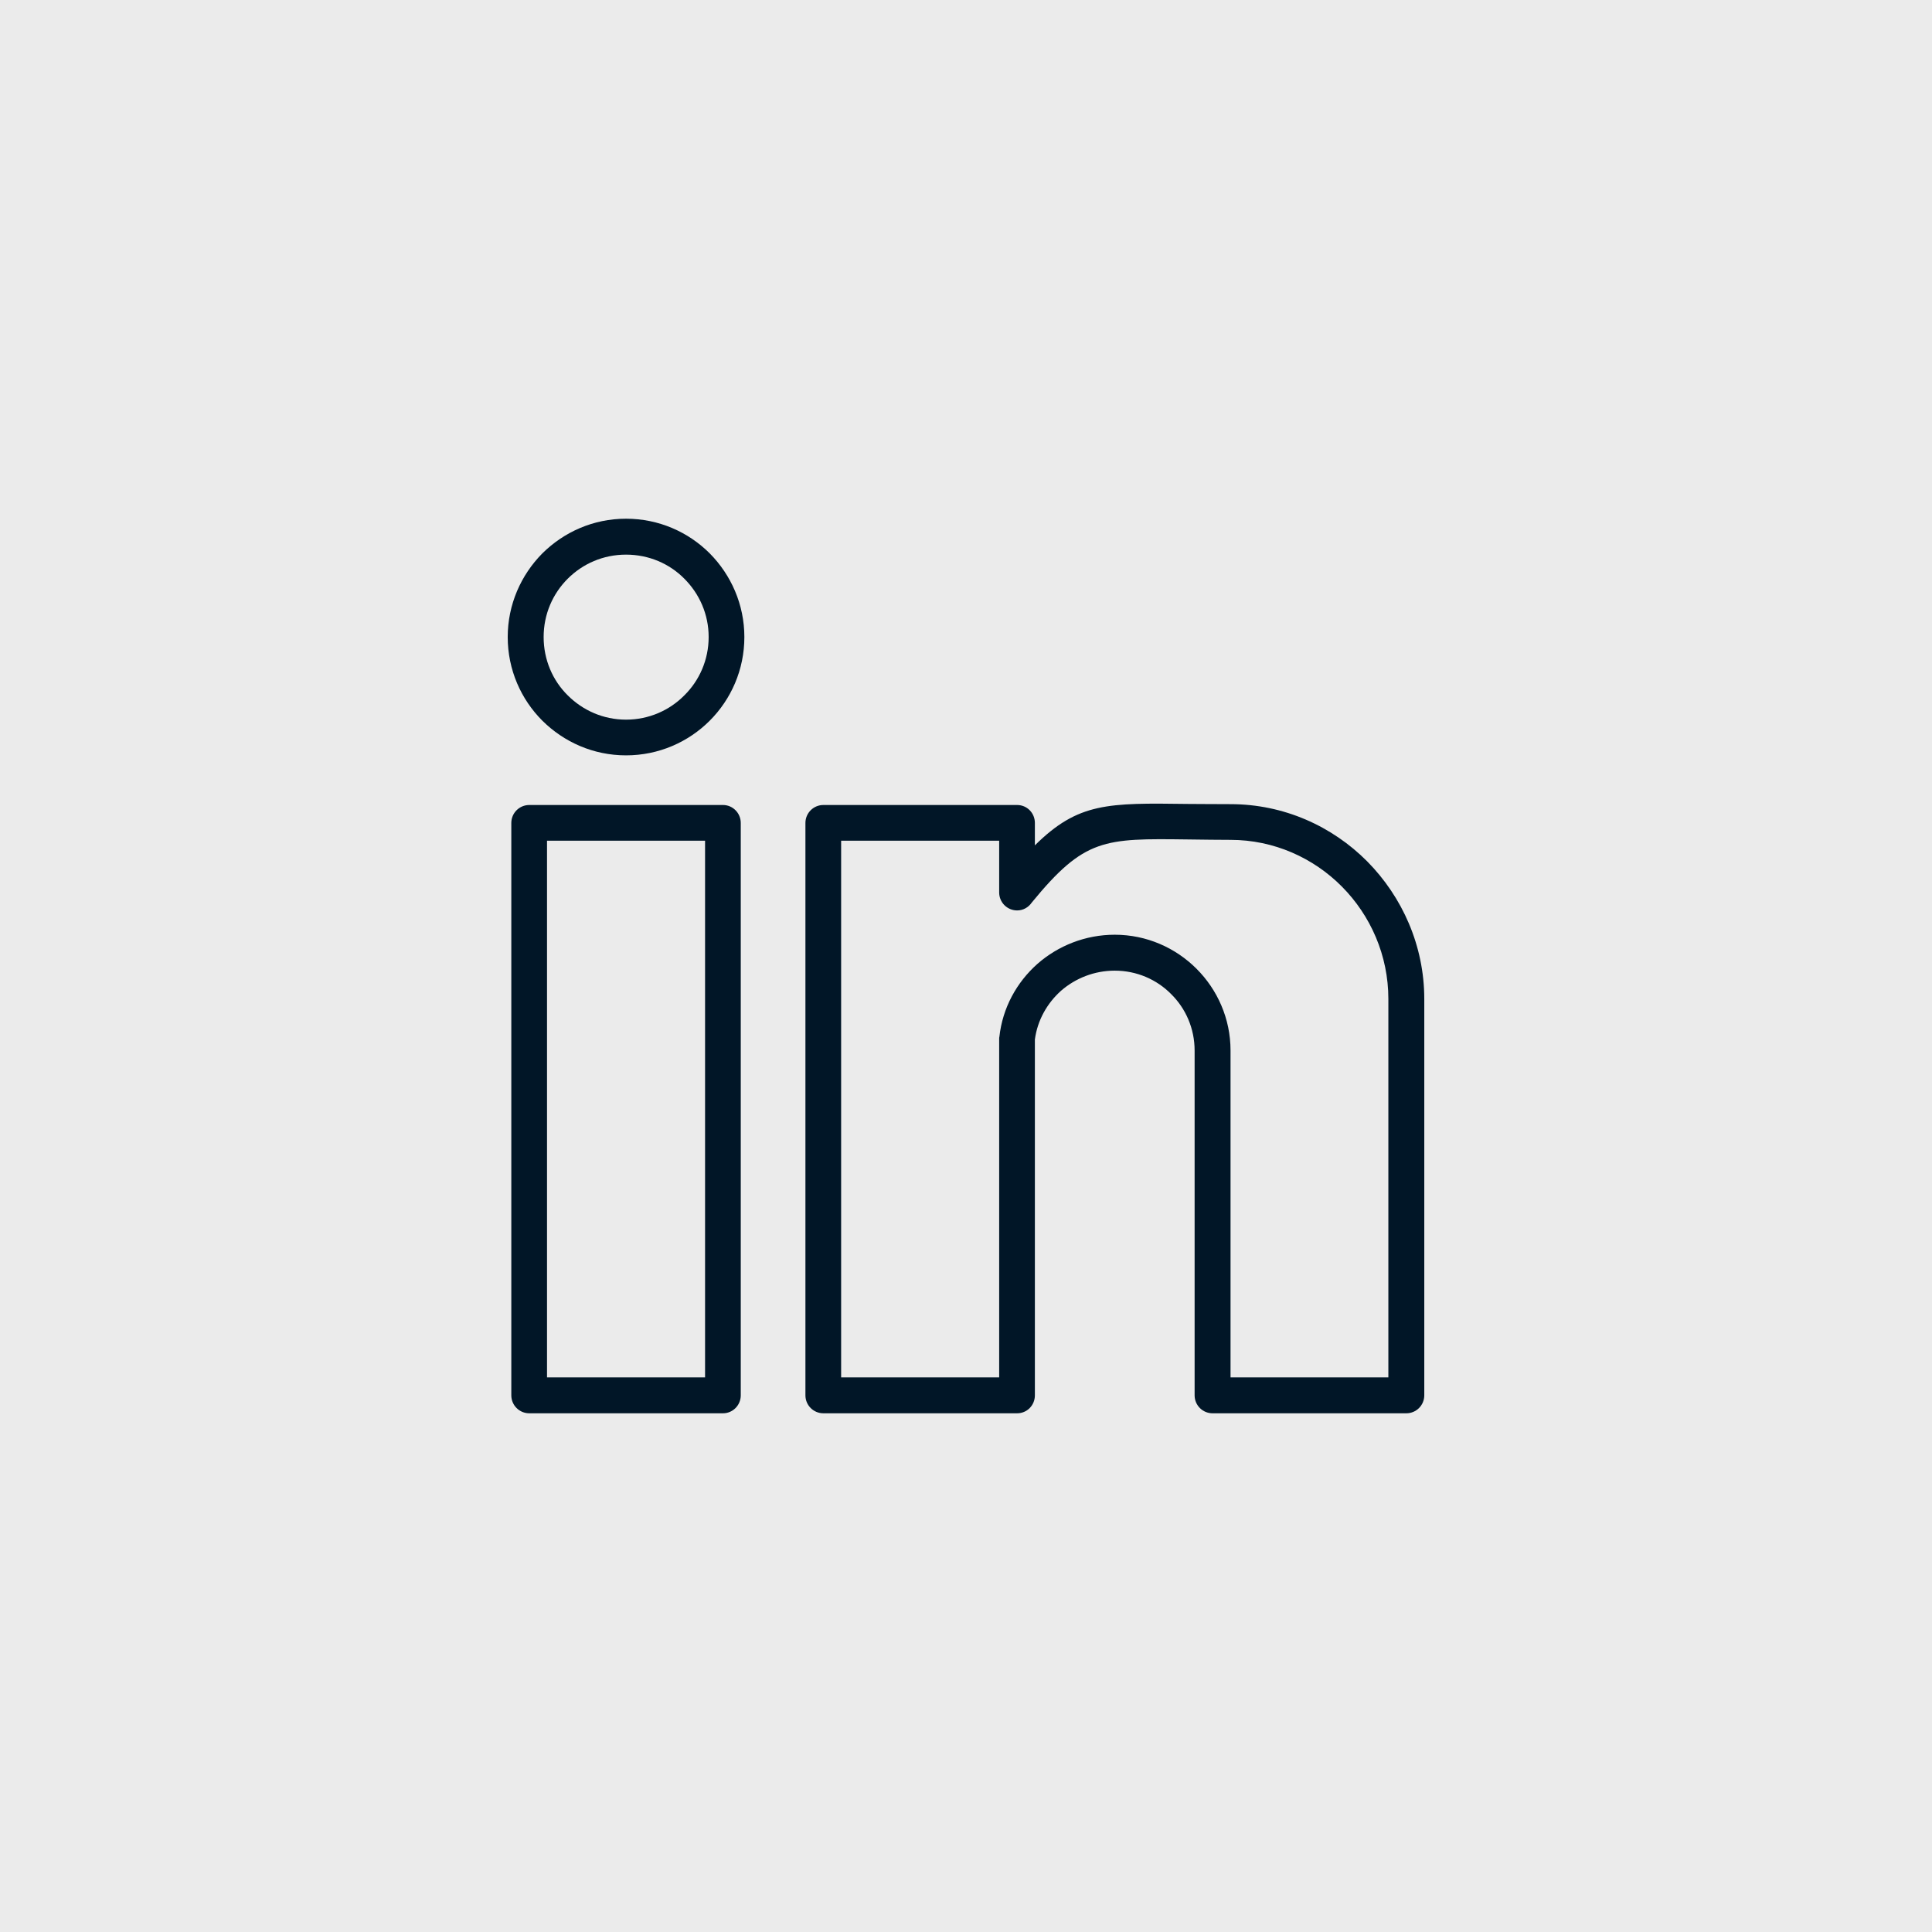 <svg xmlns="http://www.w3.org/2000/svg" fill-rule="evenodd" clip-rule="evenodd" image-rendering="optimizeQuality" shape-rendering="geometricPrecision" text-rendering="geometricPrecision" viewBox="0 0 9144 9144">
  <path fill="#ebebeb" d="M0 0h9144v9144H0z"/>
  <path fill="#011627" fill-rule="nonzero" d="M3897 3810h917c47 0 84 38 84 85v106c205-203 345-201 725-196 47 0 101 1 201 1 252 0 481 104 647 271 166 168 270 399 270 651v1876c0 47-38 85-85 85h-917c-47 0-85-38-85-85V4972c0-104-42-199-111-267-68-69-163-111-267-111-97 0-186 36-254 95-66 59-112 140-124 231v1684c0 47-37 85-84 85h-917c-47 0-85-38-85-85V3895c0-47 38-85 85-85zm-1392 0h917c46 0 84 38 84 85v2709c0 47-38 85-84 85h-917c-47 0-85-38-85-85V3895c0-47 38-85 85-85zm832 169h-748v2540h748V3979zm-374-1524c155 0 295 63 396 164 101 102 164 242 164 396 0 155-63 295-164 396s-241 164-396 164-294-63-396-164c-101-101-164-241-164-396 0-154 63-294 164-396 102-101 241-164 396-164zm276 284c-70-71-168-114-276-114s-205 43-276 114-114 168-114 276 43 206 114 276c71 71 168 115 276 115s206-44 276-115c71-70 115-168 115-276s-44-205-115-276zm1490 1240h-748v2540h748V4916c0-3 0-6 1-9 15-137 82-258 180-345 98-86 227-138 366-138 151 0 288 62 387 161s161 236 161 387v1547h747V4728c0-206-84-395-220-532-135-136-322-221-527-221-50 0-130-1-203-2-396-5-488-6-738 299-15 22-40 37-69 37-47 0-85-38-85-85v-245z"/>
</svg>

